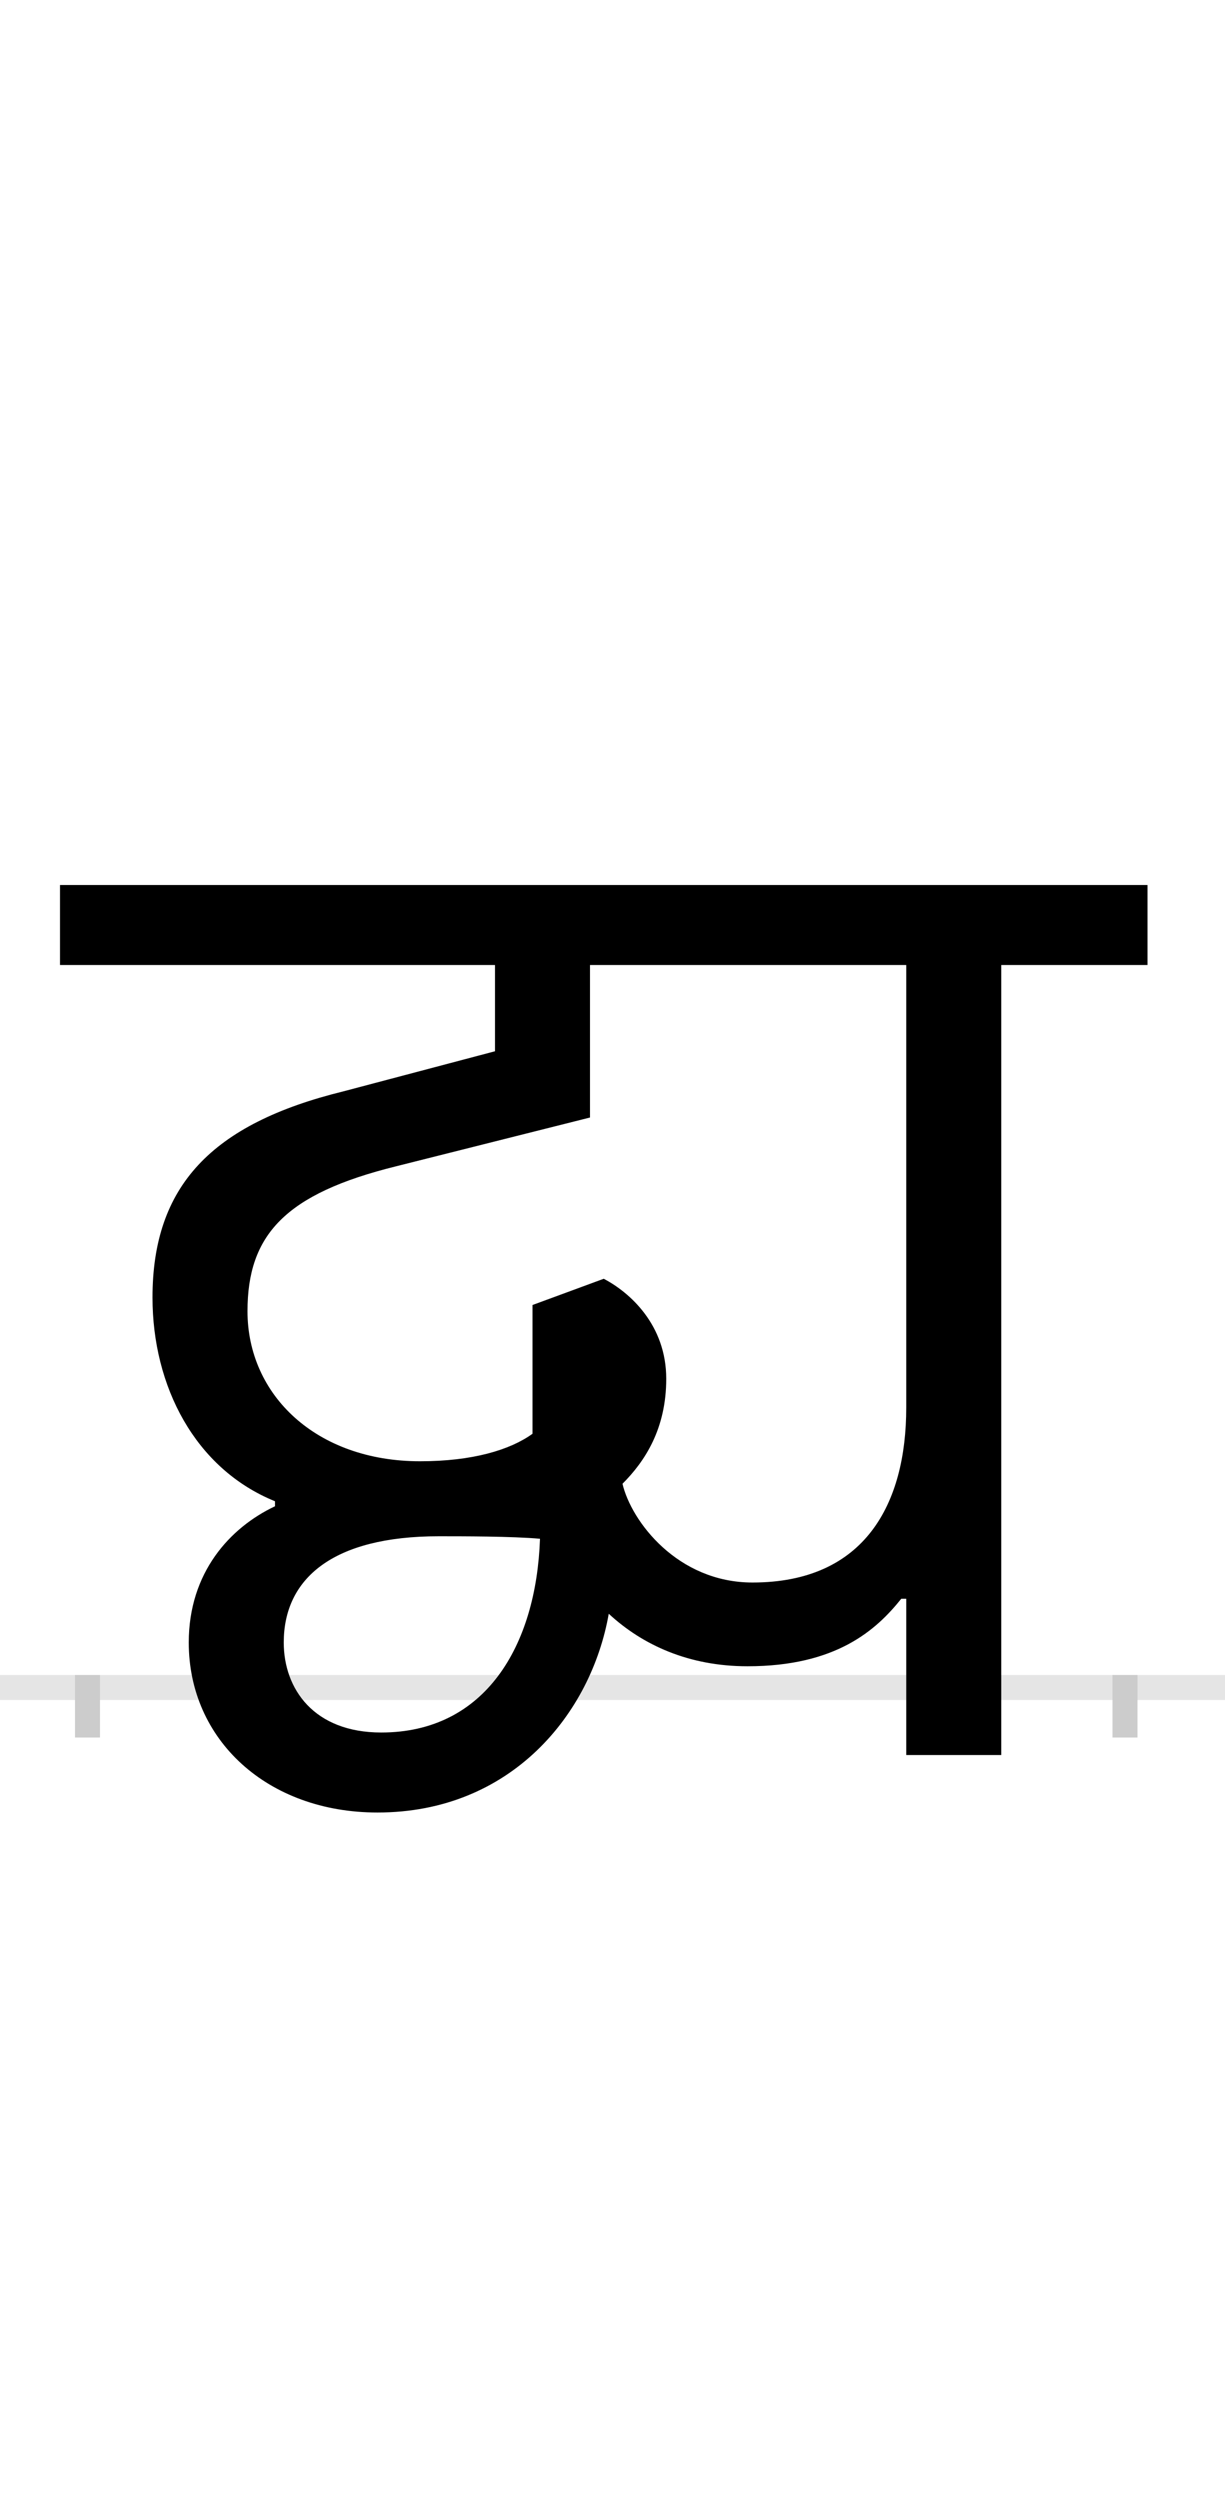 <?xml version="1.0" encoding="UTF-8"?>
<svg height="200.0" version="1.1" width="98.0" xmlns="http://www.w3.org/2000/svg" xmlns:xlink="http://www.w3.org/1999/xlink">
 <rect width="100%" height="100%" fill="#808080" stroke="none"/>
 <path d="M0,0 l98,0 l0,200 l-98,0 Z M0,0" fill="rgb(255,255,255)" transform="matrix(1,0,0,-1,0.0,200.0)"/>
 <path d="M0,0 l98,0" fill="none" stroke="rgb(229,229,229)" stroke-width="2" transform="matrix(1,0,0,-1,0.0,135.0)"/>
 <path d="M0,1 l0,-5" fill="none" stroke="rgb(204,204,204)" stroke-width="2" transform="matrix(1,0,0,-1,7.0,135.0)"/>
 <path d="M0,1 l0,-5" fill="none" stroke="rgb(204,204,204)" stroke-width="2" transform="matrix(1,0,0,-1,90.0,135.0)"/>
 <path d="M417,59 c27,-25,64,-42,111,-42 c71,0,103,29,123,54 l4,0 l0,-125 l76,0 l0,632 l117,0 l0,64 l-870,0 l0,-64 l348,0 l0,-69 l-121,-32 c-106,-26,-153,-76,-153,-165 c0,-71,34,-137,98,-163 l0,-4 c-36,-17,-69,-53,-69,-109 c0,-78,63,-136,151,-136 c107,0,171,79,185,159 Z M157,36 c0,51,39,85,124,85 c18,0,59,0,81,-2 c-3,-86,-44,-155,-127,-155 c-54,0,-78,35,-78,72 Z M428,163 c18,18,35,44,35,84 c0,43,-29,69,-50,80 l-57,-21 l0,-103 c-18,-13,-48,-22,-90,-22 c-83,0,-138,53,-138,120 c0,61,30,94,119,116 l155,39 l0,122 l253,0 l0,-354 c0,-77,-33,-140,-123,-140 c-60,0,-97,49,-104,79 Z M428,163" fill="rgb(0,0,0)" transform="matrix(0.1,0.0,0.0,-0.1,7.0,135.0)"/>
</svg>